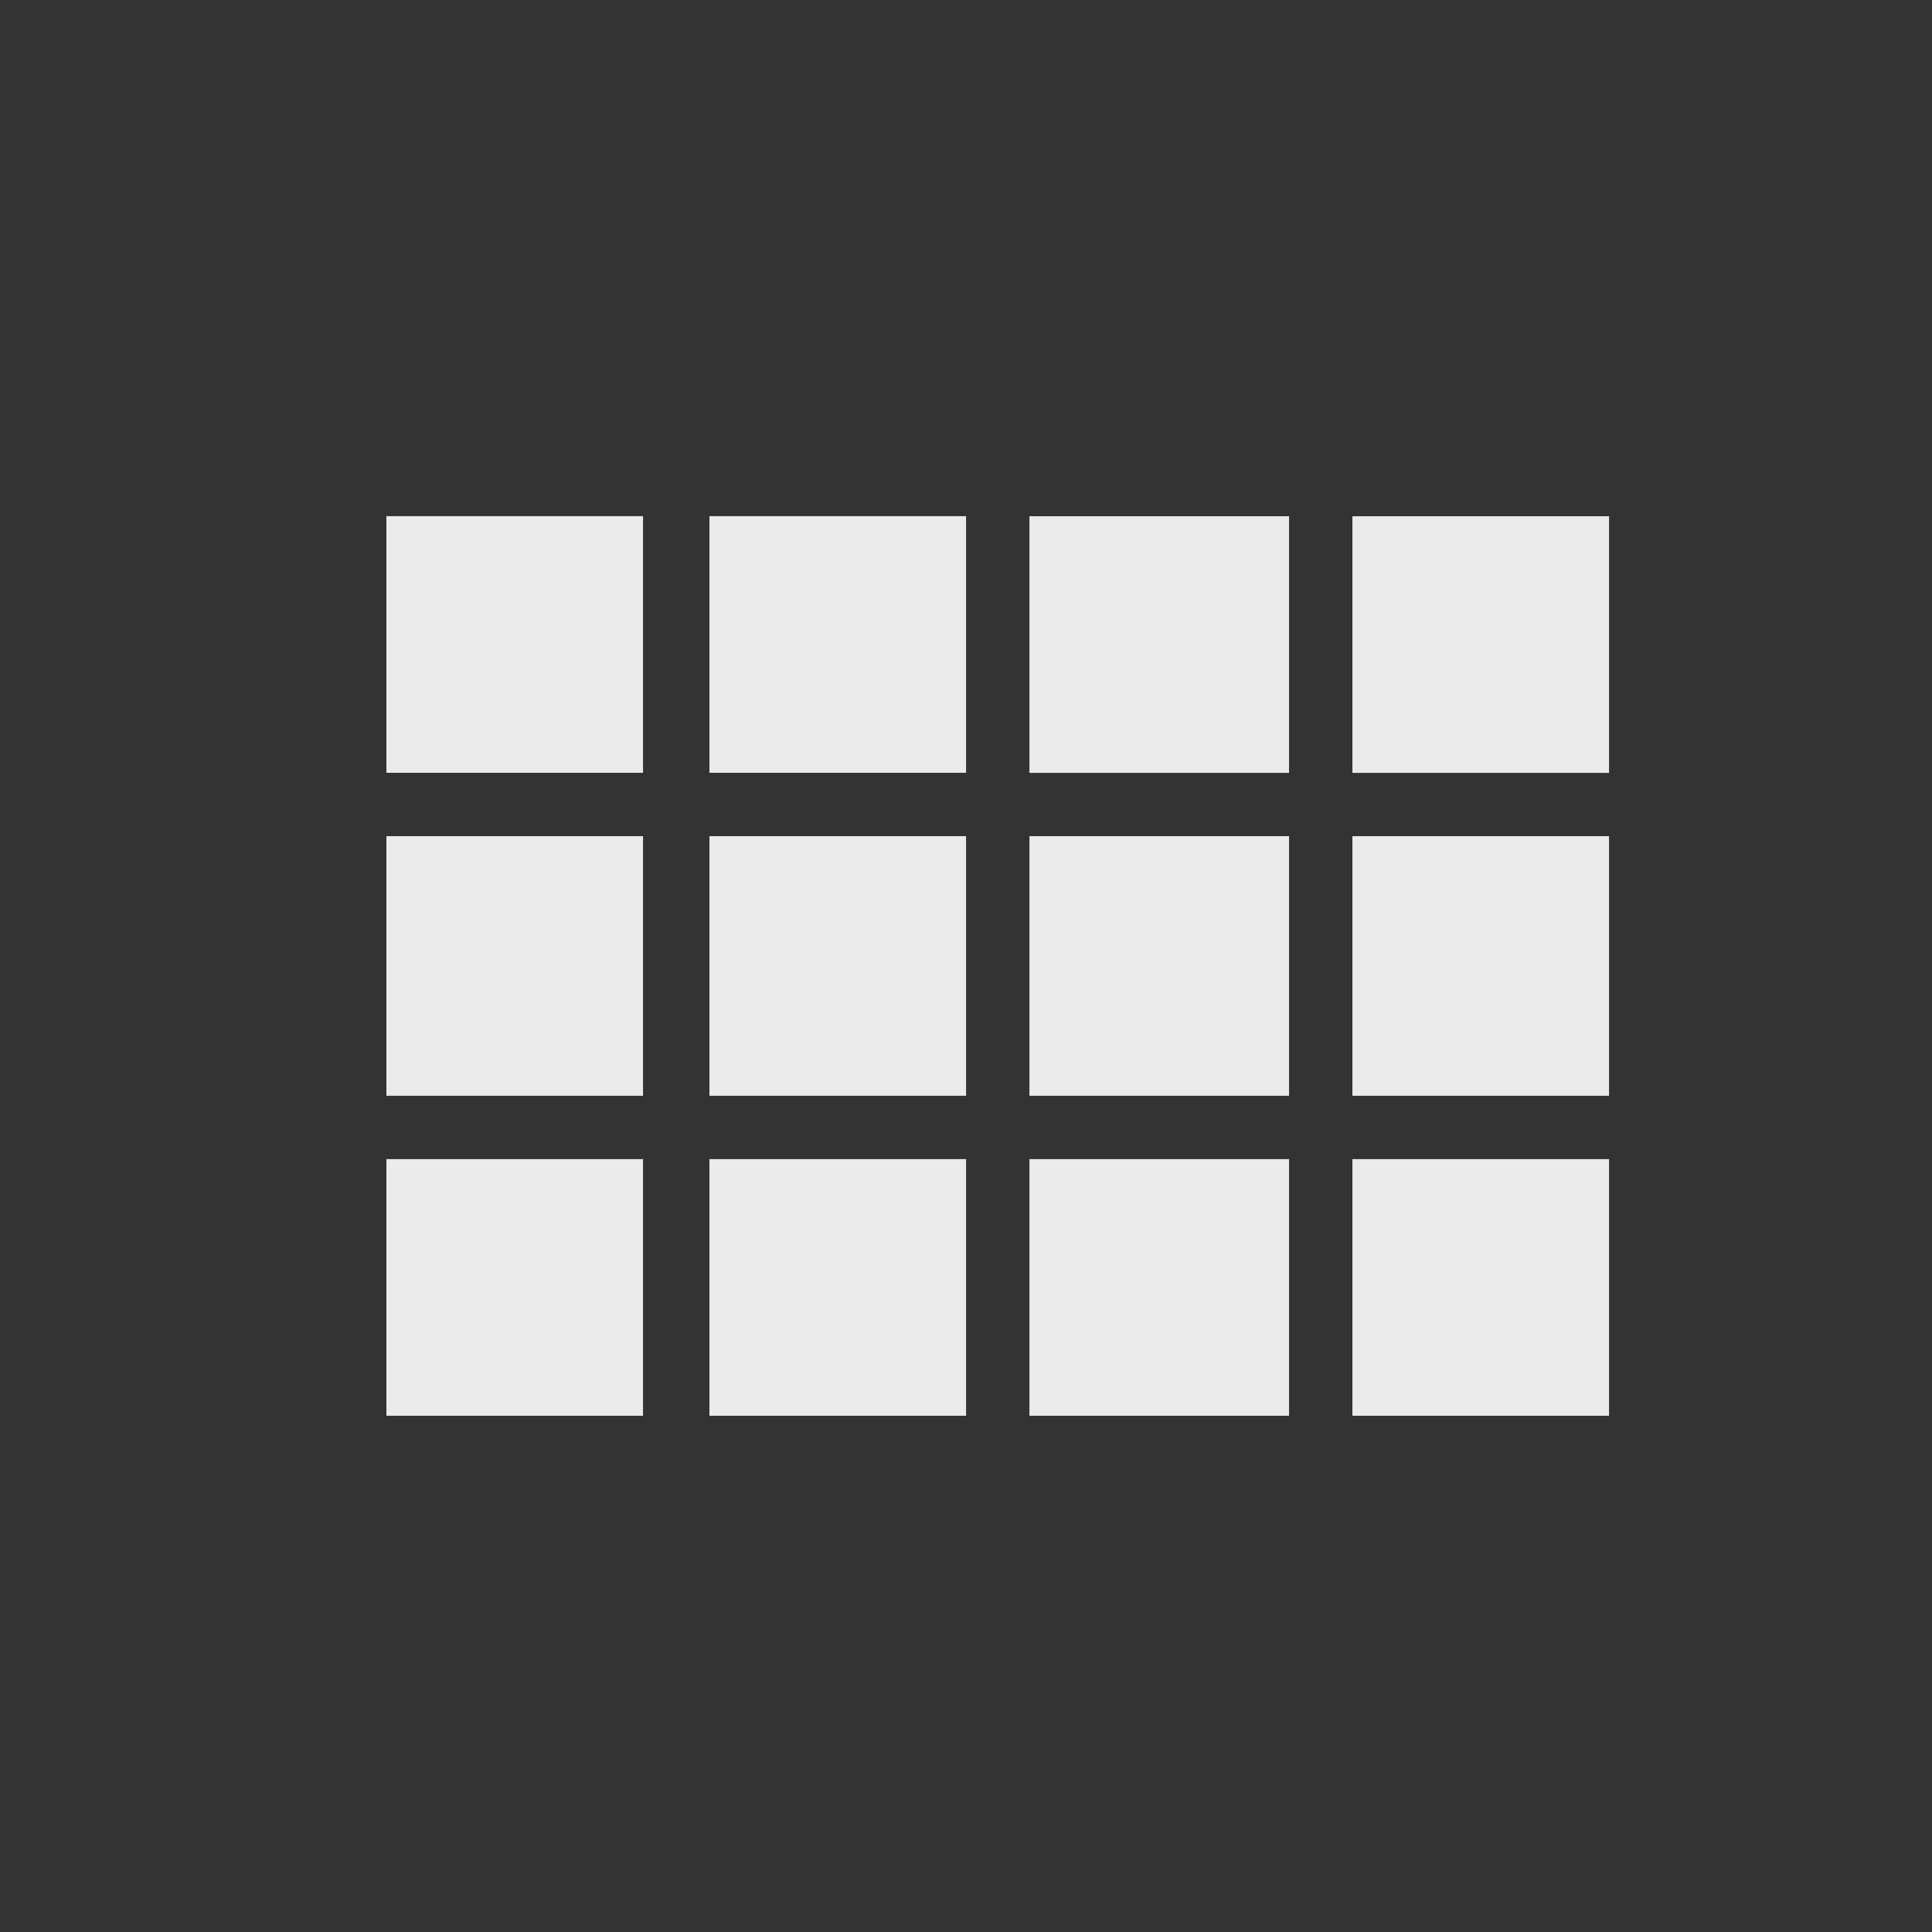 <!-- Generated by IcoMoon.io -->
<svg version="1.1" xmlns="http://www.w3.org/2000/svg" width="24" height="24" viewBox="0 0 24 24">
<rect x="0" y="0" width="24" height="24" fill="#333333" stroke="none"/>
<title>view_comfy</title>
<path fill="#ebebeb" d="M16.8 6.413h3.188v3.188h-3.188v-3.188zM16.8 17.587v-3.188h3.188v3.188h-3.188zM12.788 17.587v-3.188h3.225v3.188h-3.225zM8.813 17.587v-3.188h3.188v3.188h-3.188zM4.8 17.587v-3.188h3.188v3.188h-3.188zM16.8 13.612v-3.225h3.188v3.225h-3.188zM12.788 6.413h3.225v3.188h-3.225v-3.188zM8.813 9.6v-3.188h3.188v3.188h-3.188zM12.788 13.612v-3.225h3.225v3.225h-3.225zM8.813 13.612v-3.225h3.188v3.225h-3.188zM4.8 13.612v-3.225h3.188v3.225h-3.188zM4.8 9.6v-3.188h3.188v3.188h-3.188z"></path>
</svg>
